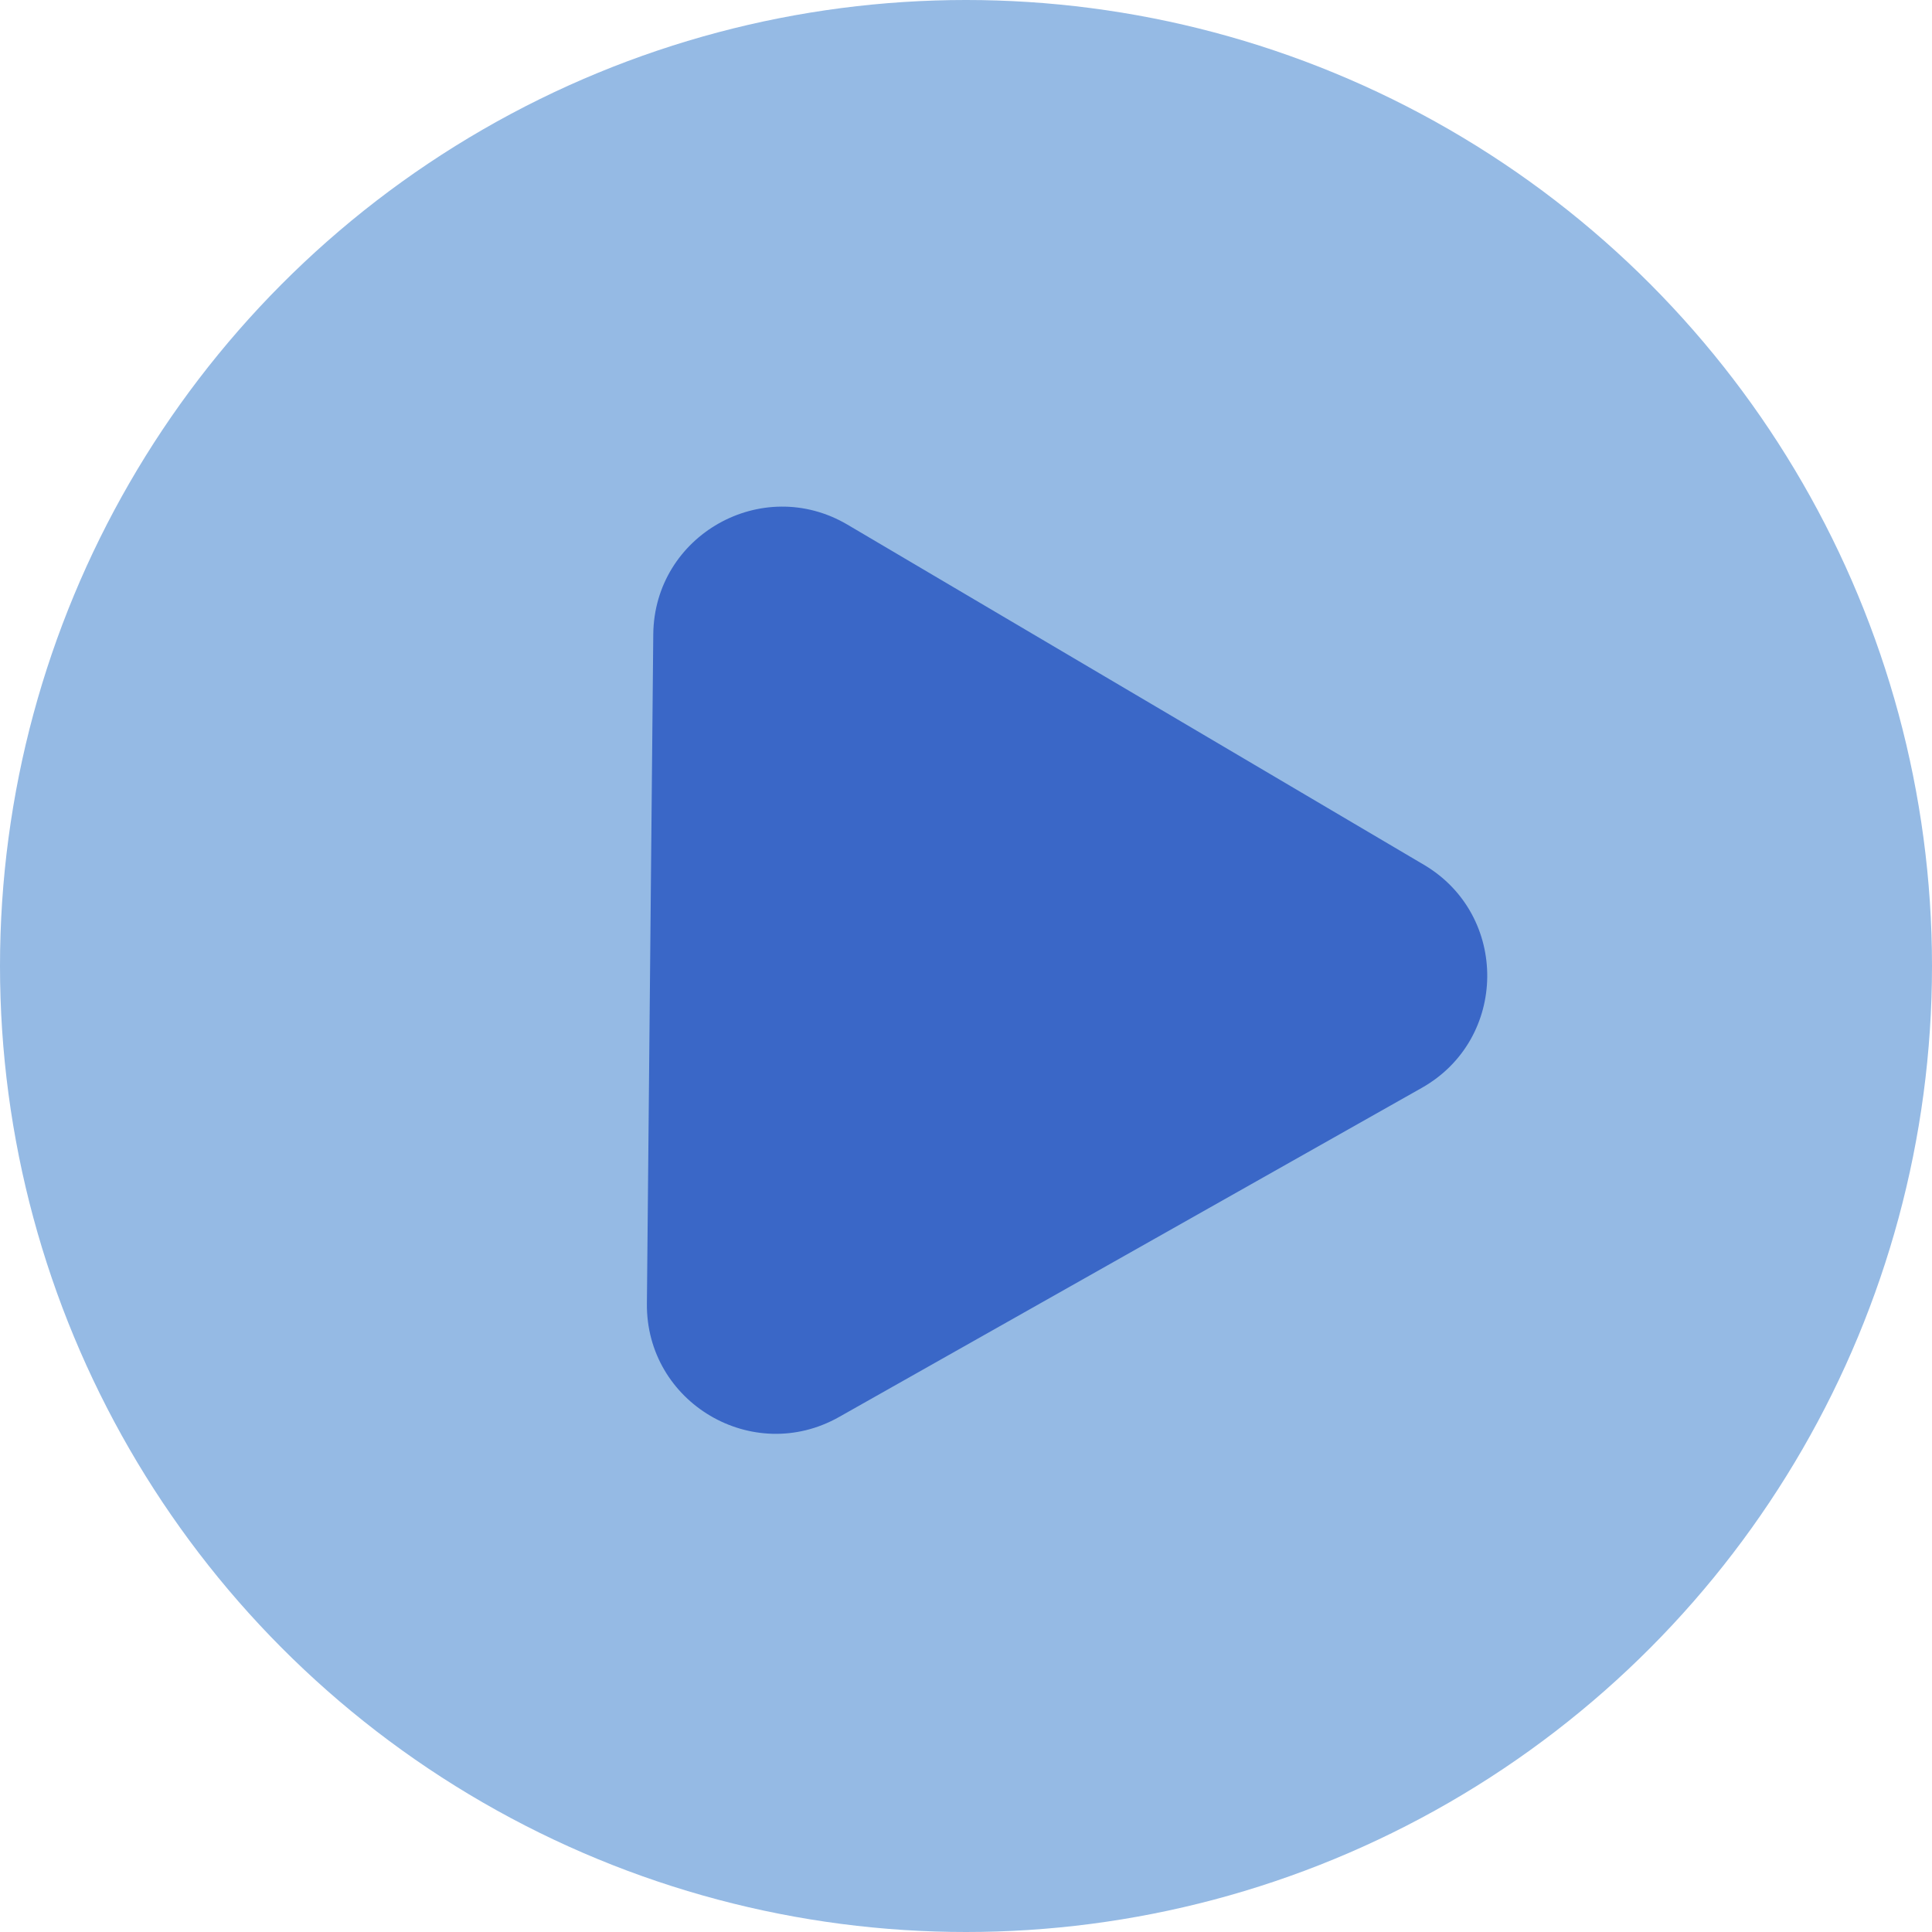 <svg width="30" height="30" viewBox="0 0 30 30" fill="none" xmlns="http://www.w3.org/2000/svg">
<circle cx="15" cy="15" r="15" fill="#95BAE4"/>
<path d="M22.11 13.428C23.436 14.211 23.418 16.135 22.078 16.892L13.029 22.003C11.688 22.76 10.031 21.782 10.045 20.243L10.144 9.851C10.158 8.311 11.834 7.365 13.16 8.147L22.11 13.428Z" fill="#3A67C7"/>
</svg>
